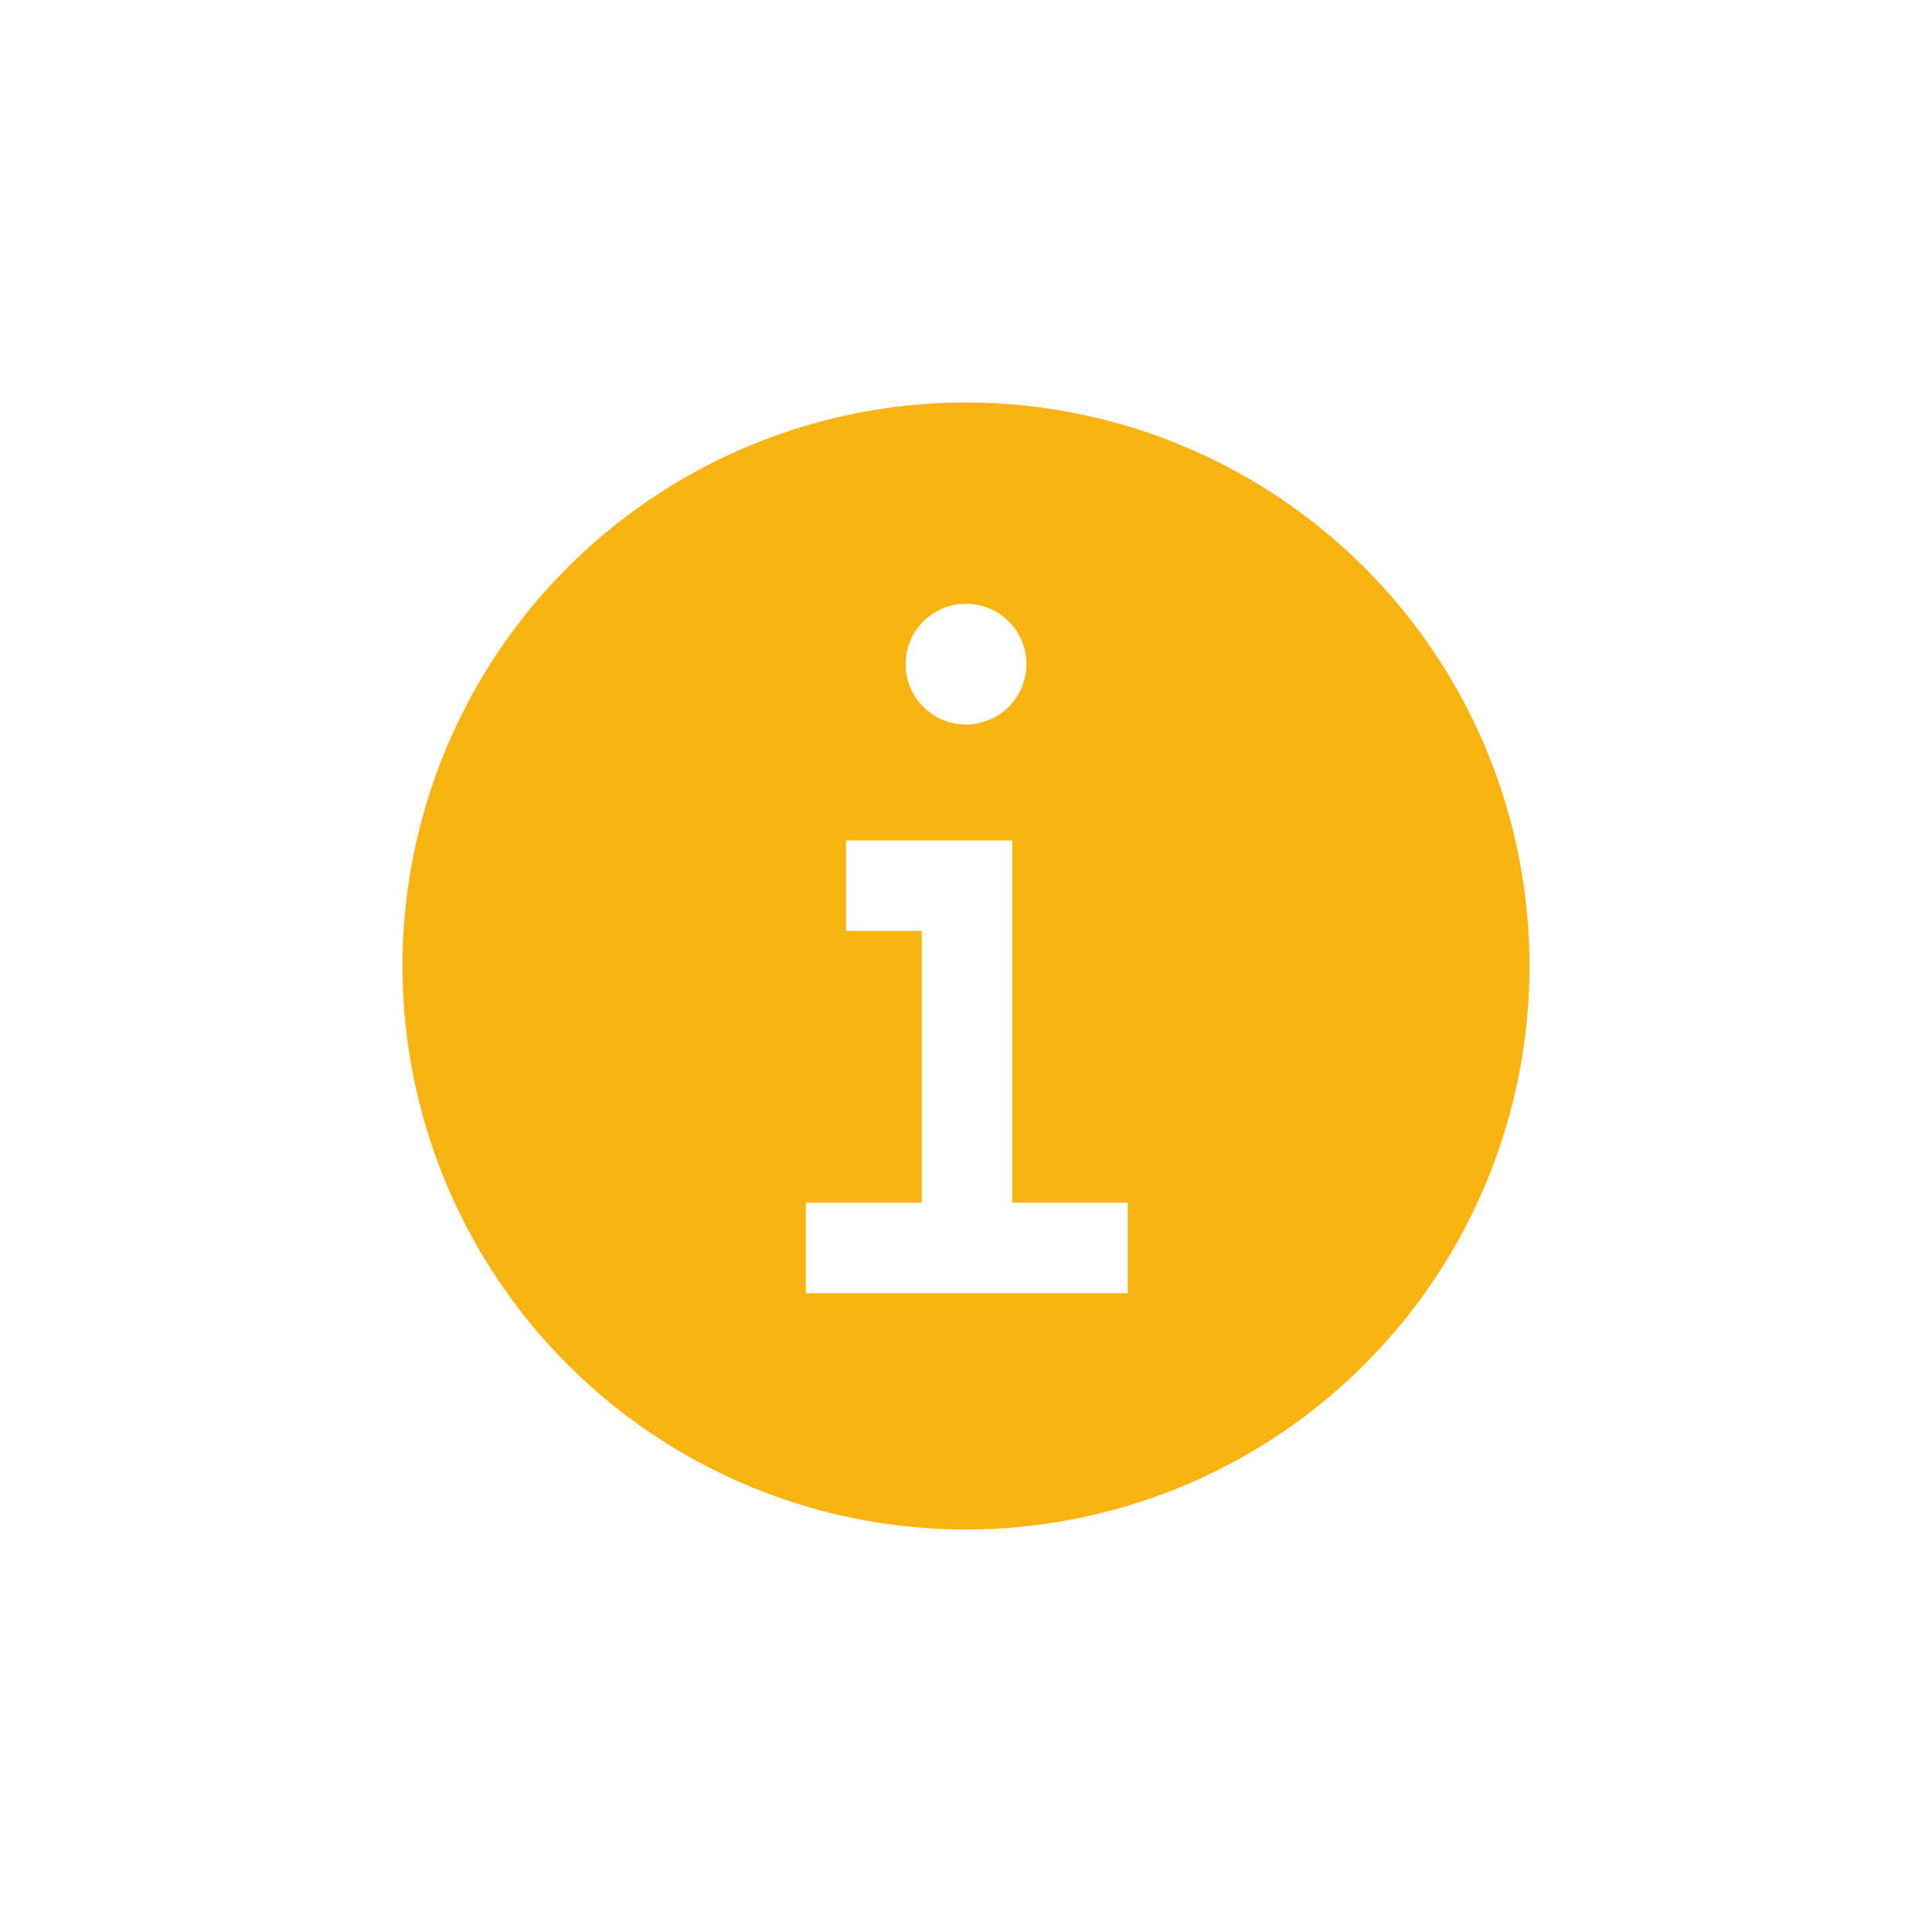 <svg xmlns="http://www.w3.org/2000/svg" width="24" height="24" viewBox="0 0 24 24">
    <path fill="#f9b312" fill-rule="evenodd" d="M19 12a7 7 0 1 1-14 0 7 7 0 0 1 14 0zm-7-3a.75.75 0 1 0 0-1.5.75.75 0 0 0 0 1.5zm2.01 7.065h-4V14.94h1.44v-3.375h-.94V10.44h2.065v4.5h1.435v1.125z" clip-rule="evenodd"/>
</svg>
